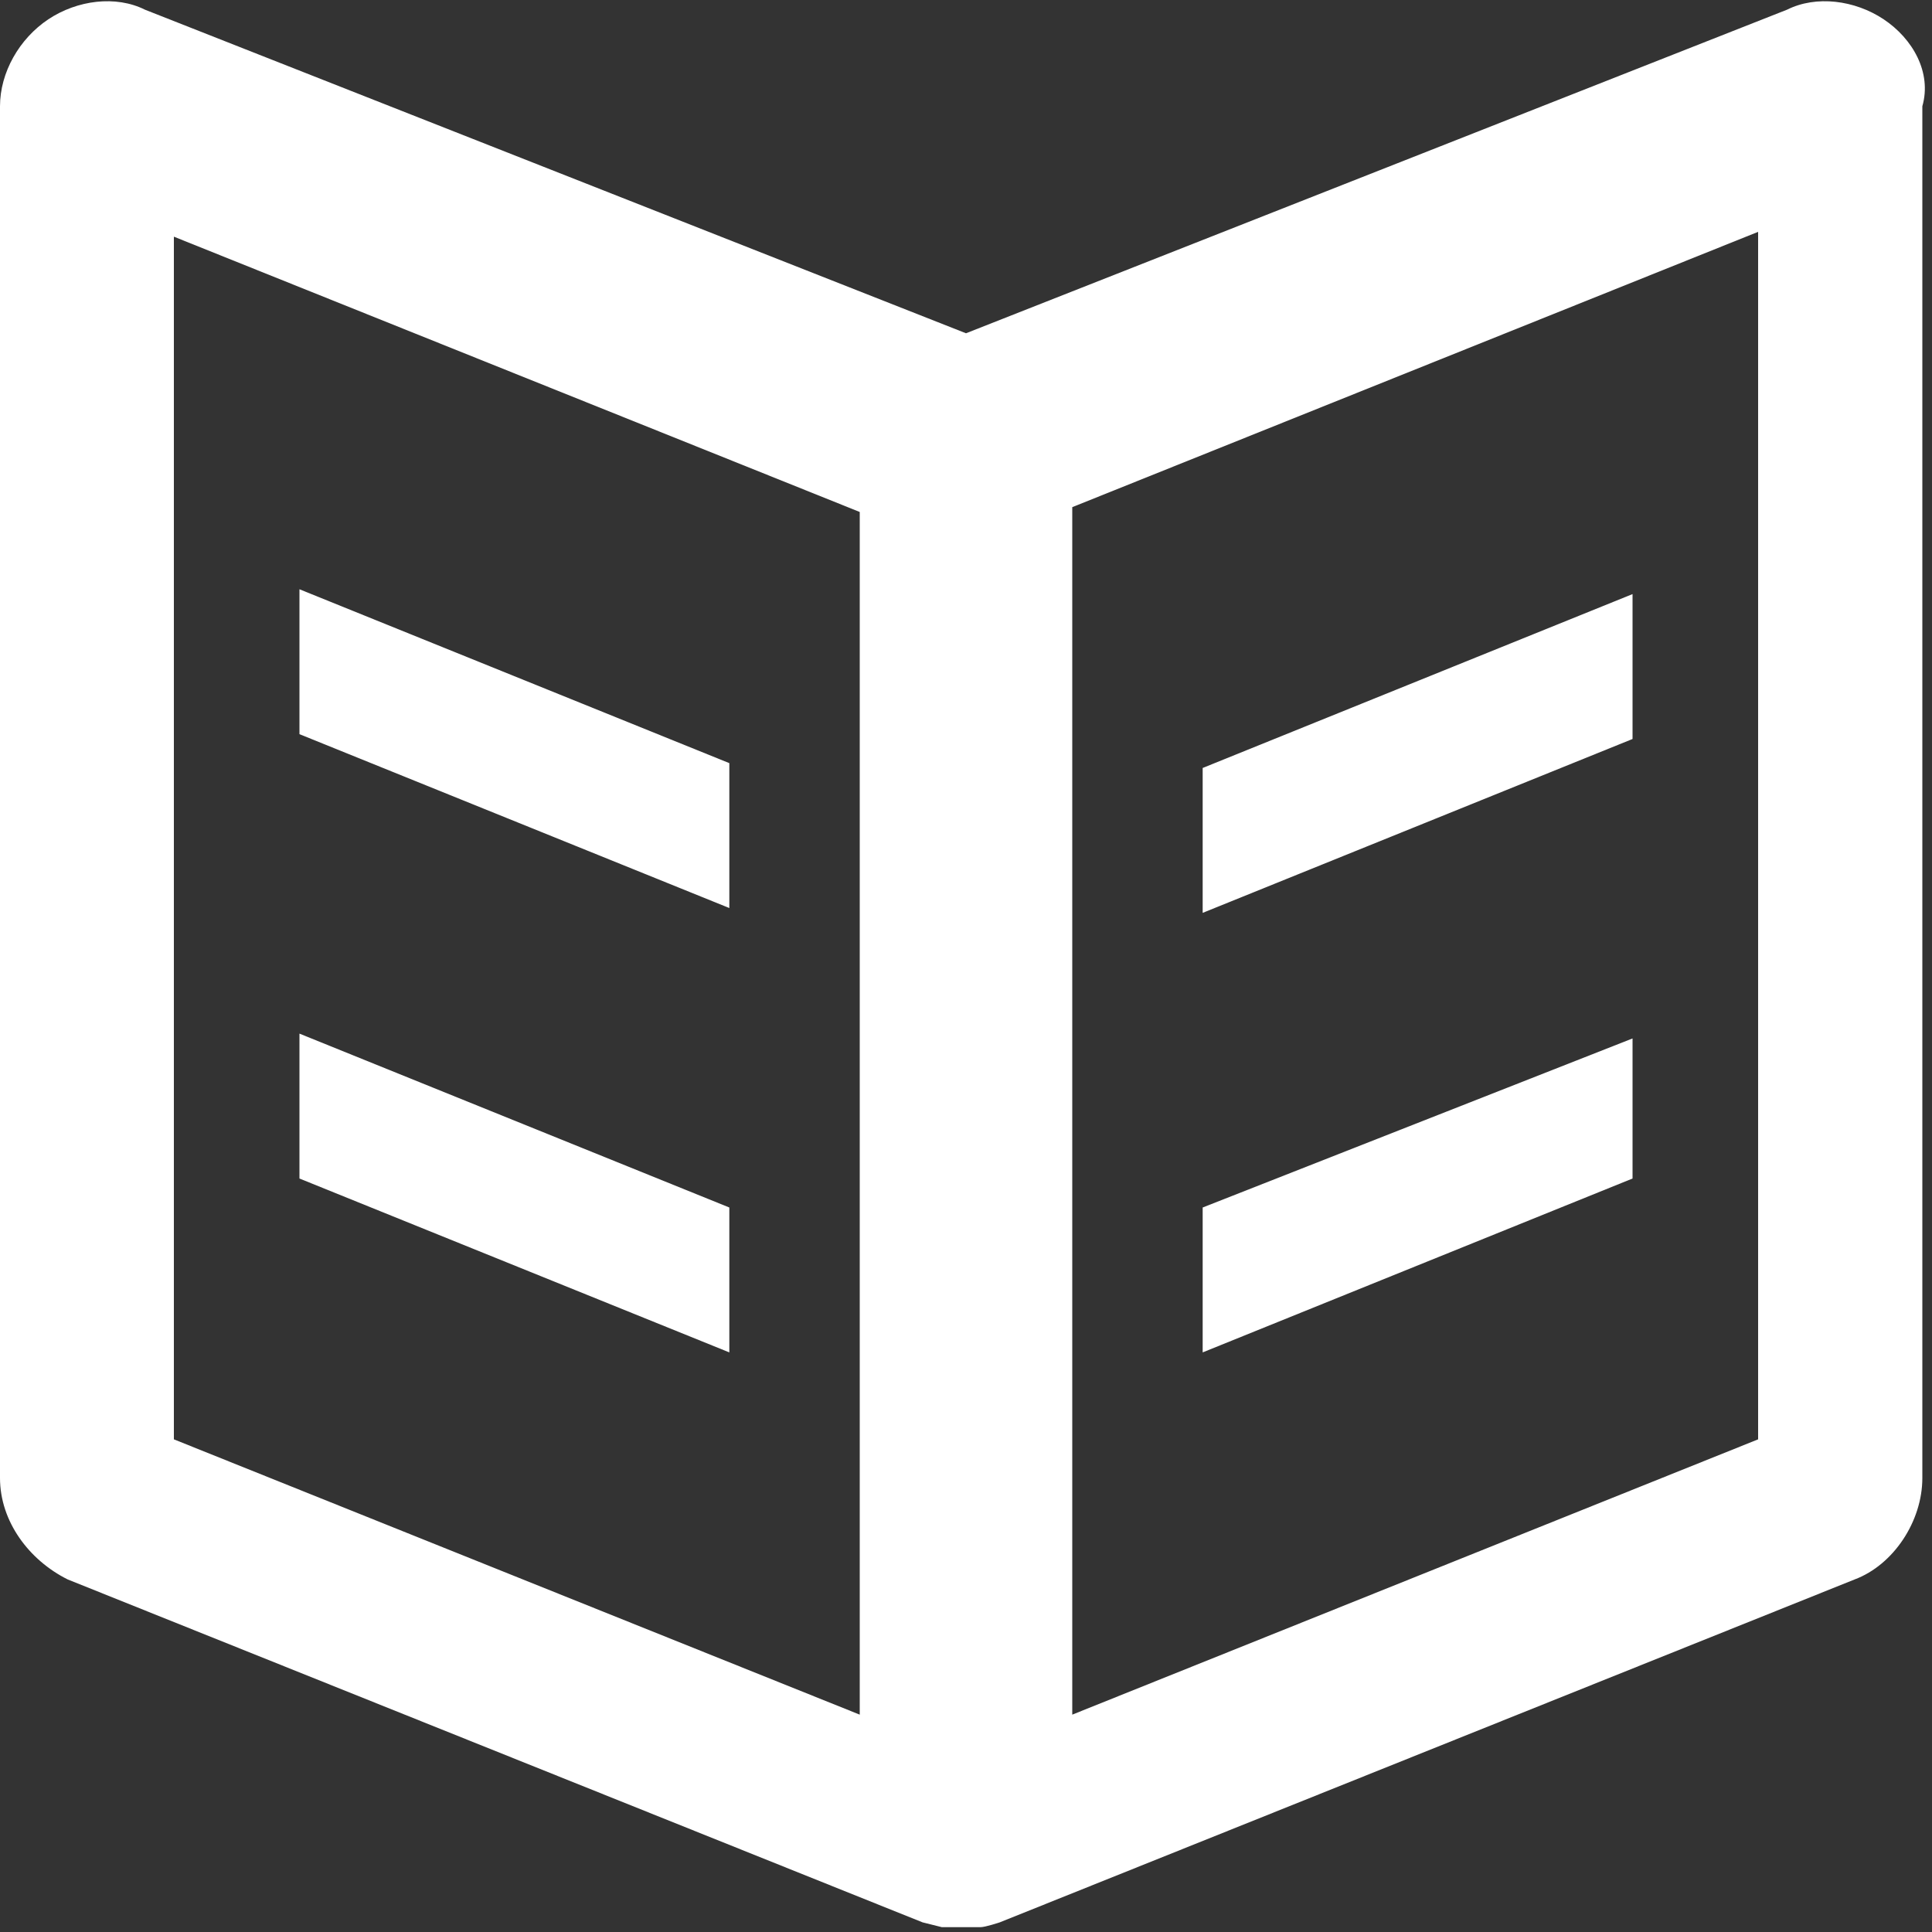 <svg xmlns="http://www.w3.org/2000/svg" viewBox="0 0 40 40" enable-background="new 0 0 40 40"><rect x="0" y="0" width="40" height="40" fill="#333333" stroke="none"/><path fill="#fff" d="M15.1 25l-8.9-3.6v3l8.9 3.6v-3zm0-9.2l-8.9-3.6v3l8.9 3.6v-3zM39 .4c-.6-.4-1.4-.5-2-.2L20 6.9 3 .2C2.4-.1 1.6 0 1 .4.4.8 0 1.5 0 2.2v28.4c0 .9.6 1.7 1.4 2.1l17.7 7.1.4.1h.8c.1 0 .4-.1.4-.1l17.7-7.1c.8-.3 1.4-1.2 1.4-2.1V2.2c.2-.7-.2-1.4-.8-1.8zM17.8 35.5L3.6 29.8V4.9l14.2 5.7v24.9zm18.6-5.7l-14.2 5.7v-25l14.2-5.7v25zm-2.6-8.3L24.9 25v3l8.9-3.6v-2.9zm0-9.2l-8.9 3.6v3l8.9-3.6v-3z"/></svg>